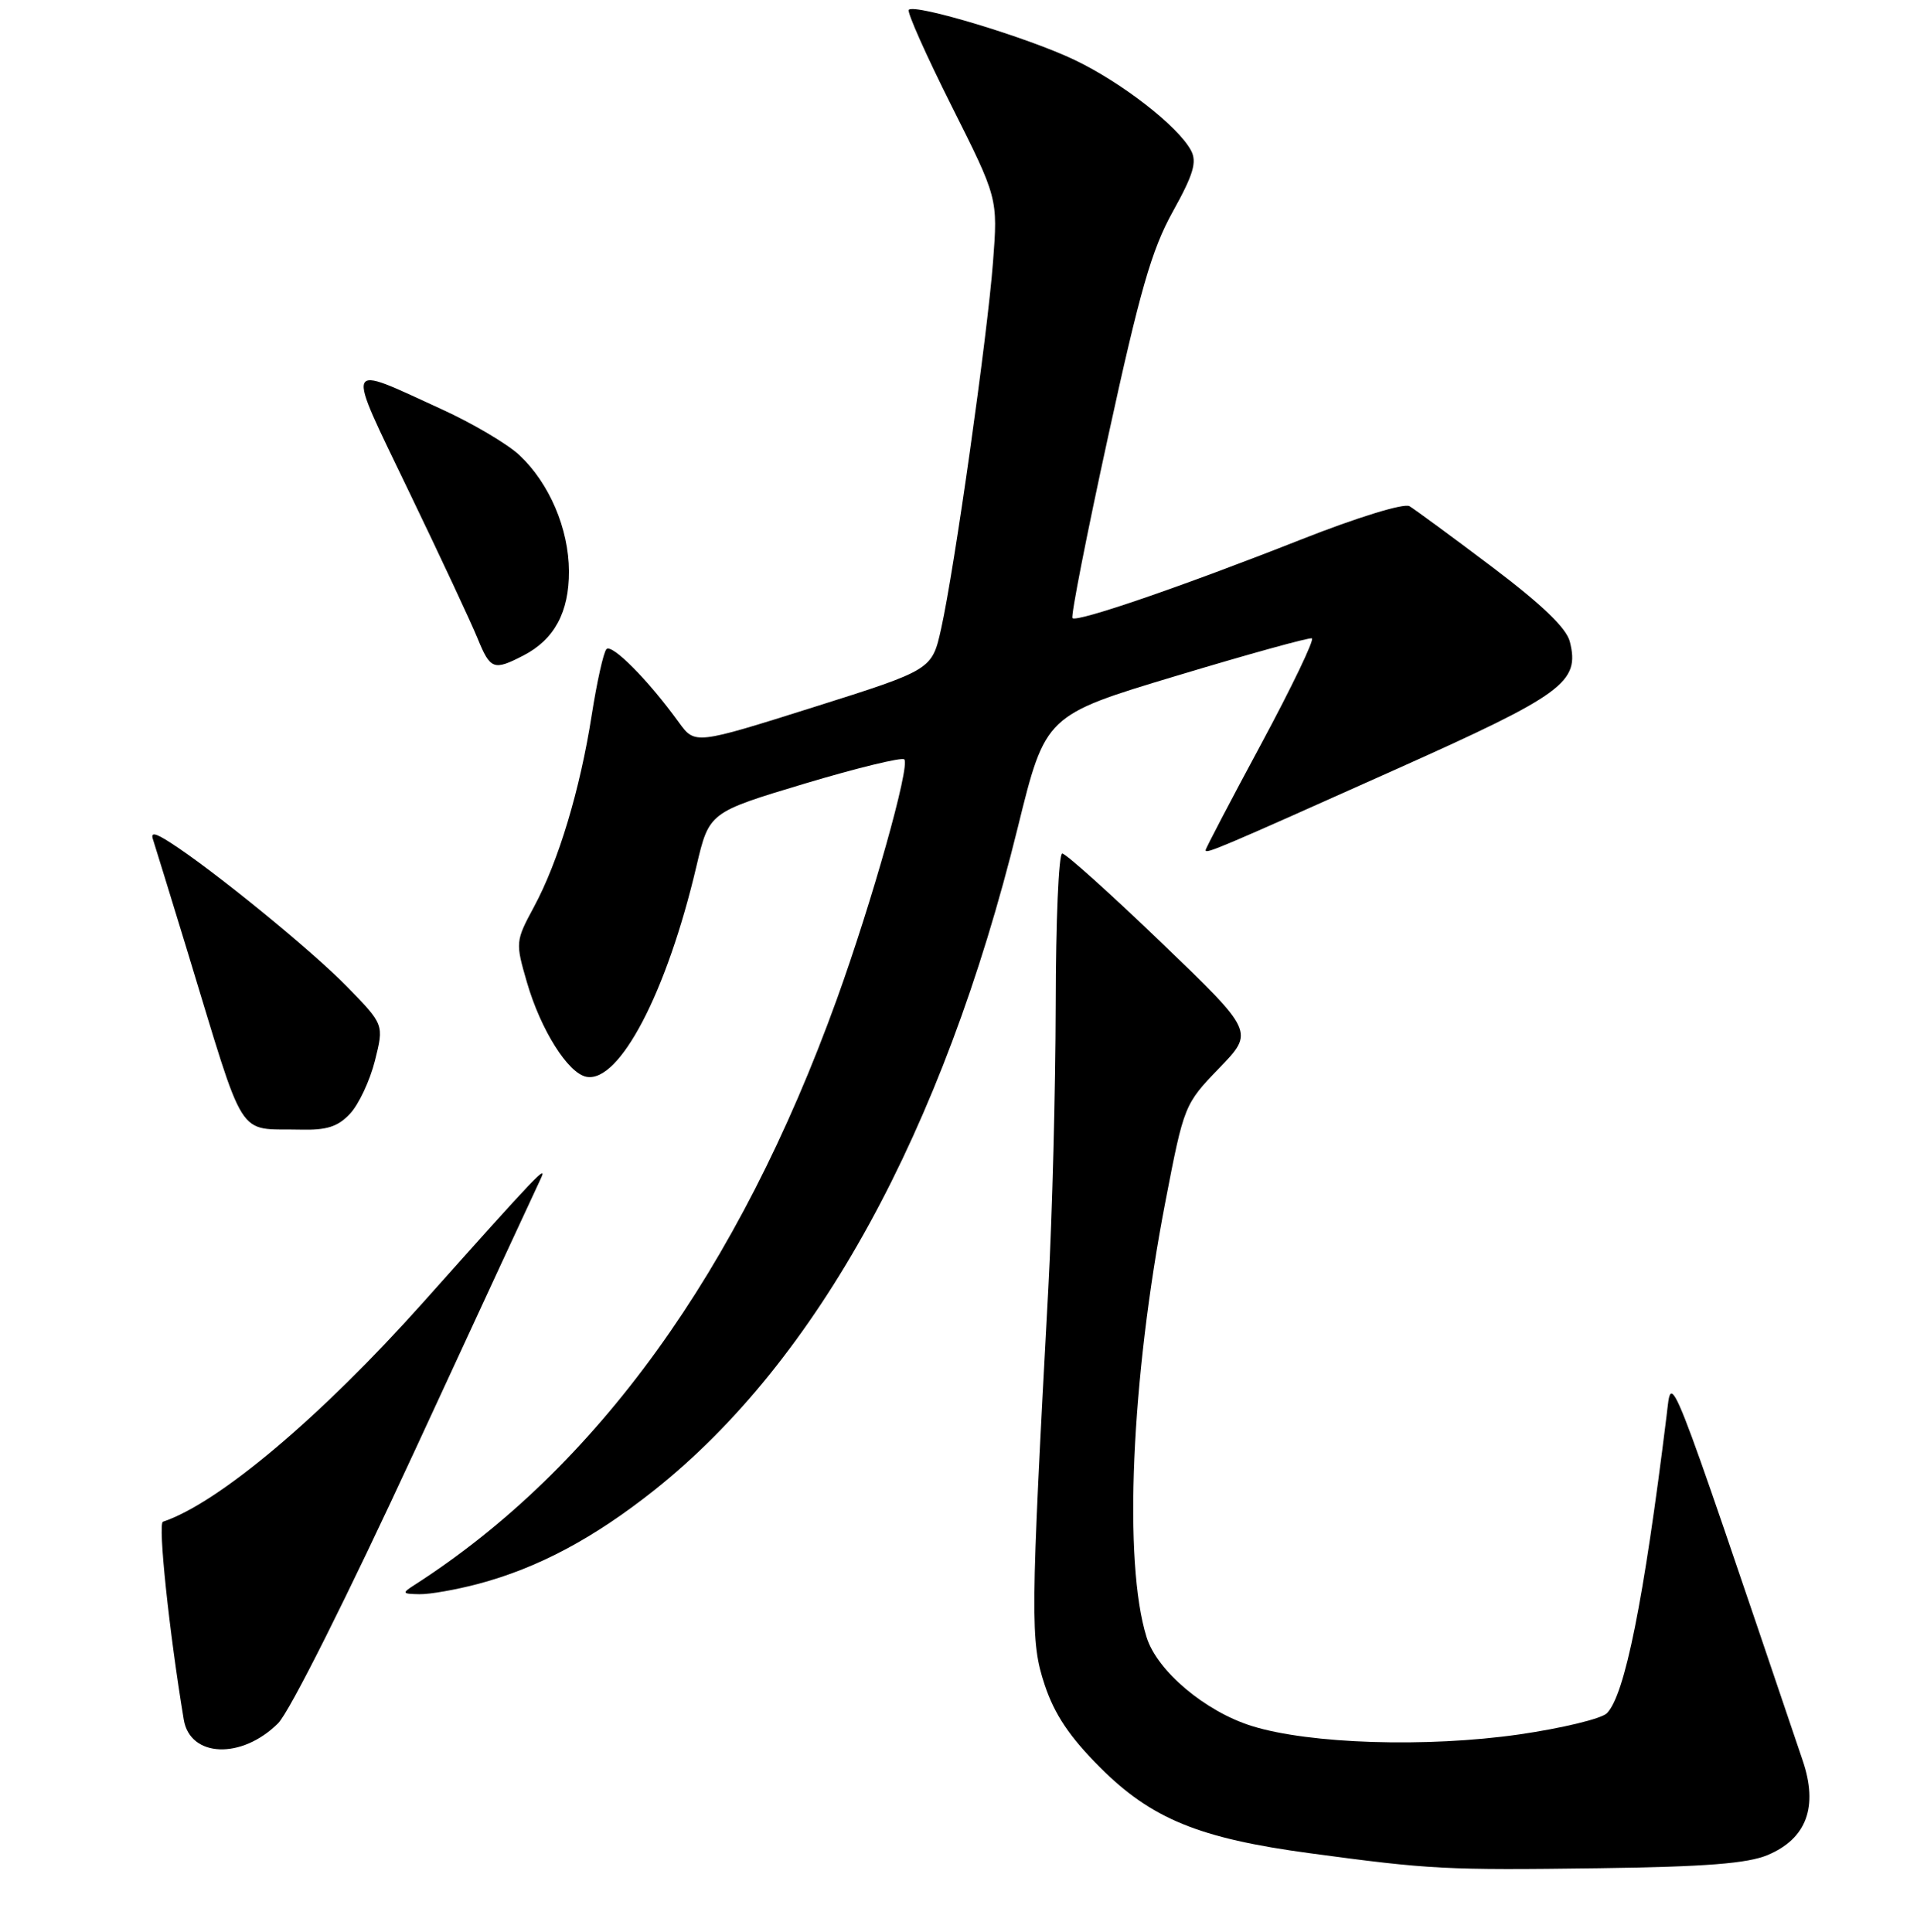 <?xml version="1.0" encoding="UTF-8" standalone="no"?>
<!DOCTYPE svg PUBLIC "-//W3C//DTD SVG 1.1//EN" "http://www.w3.org/Graphics/SVG/1.1/DTD/svg11.dtd" >
<svg xmlns="http://www.w3.org/2000/svg" xmlns:xlink="http://www.w3.org/1999/xlink" version="1.1" viewBox="0 0 256 258">
 <g >
 <path fill="currentColor"
d=" M 236.08 247.76 C 241.26 245.57 242.83 241.32 240.74 235.16 C 222.32 180.76 223.29 183.22 222.56 189.08 C 219.50 213.90 216.98 226.41 214.59 228.83 C 213.86 229.56 208.60 230.83 202.88 231.66 C 190.56 233.43 174.88 232.94 167.19 230.54 C 160.95 228.60 154.52 223.18 153.12 218.68 C 150.00 208.71 151.05 184.25 155.63 160.50 C 158.11 147.62 158.18 147.46 162.82 142.66 C 167.50 137.82 167.50 137.82 155.10 125.91 C 148.29 119.36 142.32 114.00 141.85 114.00 C 141.38 114.00 140.99 123.11 140.98 134.25 C 140.96 145.39 140.52 162.38 140.00 172.00 C 137.61 216.11 137.58 219.22 139.51 225.04 C 140.83 229.00 142.84 232.00 146.92 236.08 C 153.78 242.94 160.14 245.54 174.93 247.53 C 191.01 249.70 193.07 249.80 213.50 249.53 C 227.77 249.34 233.39 248.90 236.08 247.76 Z  M 37.15 230.16 C 38.68 228.62 46.45 213.11 55.51 193.50 C 64.15 174.80 71.65 158.60 72.18 157.50 C 73.21 155.33 71.94 156.66 56.45 174.02 C 42.83 189.27 29.18 200.77 21.76 203.25 C 21.07 203.48 22.59 217.95 24.54 229.68 C 25.38 234.76 32.29 235.02 37.15 230.16 Z  M 63.87 211.55 C 71.86 209.42 79.28 205.47 87.41 199.01 C 109.14 181.74 125.92 151.13 135.92 110.51 C 139.61 95.53 139.61 95.53 157.06 90.28 C 166.65 87.39 174.81 85.13 175.19 85.26 C 175.57 85.39 172.53 91.72 168.44 99.33 C 164.35 106.93 161.00 113.33 161.00 113.55 C 161.00 114.10 162.65 113.40 186.50 102.72 C 208.81 92.73 211.00 91.12 209.64 85.71 C 209.19 83.89 205.90 80.74 199.24 75.71 C 193.88 71.67 188.93 68.03 188.23 67.61 C 187.50 67.18 181.31 69.08 173.73 72.07 C 157.87 78.33 143.82 83.15 143.22 82.56 C 142.98 82.32 145.12 71.41 147.98 58.31 C 152.22 38.84 153.79 33.36 156.62 28.26 C 159.37 23.31 159.87 21.63 159.05 20.10 C 157.32 16.85 149.81 11.02 143.49 8.00 C 137.26 5.02 122.20 0.47 121.36 1.31 C 121.09 1.57 123.66 7.34 127.07 14.14 C 133.26 26.48 133.26 26.48 132.61 34.99 C 131.85 44.95 127.45 76.06 125.68 83.98 C 124.46 89.46 124.46 89.46 108.63 94.46 C 92.81 99.45 92.81 99.45 90.65 96.48 C 86.61 90.88 81.69 85.91 80.98 86.71 C 80.59 87.14 79.71 91.10 79.02 95.50 C 77.47 105.44 74.58 115.07 71.30 121.14 C 68.84 125.71 68.82 125.88 70.37 131.21 C 72.22 137.58 75.86 143.35 78.31 143.82 C 82.72 144.67 89.05 132.55 93.01 115.67 C 94.70 108.50 94.70 108.50 107.44 104.67 C 114.45 102.57 120.44 101.11 120.76 101.43 C 121.58 102.24 116.46 120.43 111.74 133.50 C 98.63 169.79 79.66 196.08 55.36 211.69 C 53.64 212.79 53.69 212.89 56.00 212.93 C 57.38 212.96 60.92 212.33 63.87 211.55 Z  M 46.75 148.75 C 47.91 147.51 49.40 144.33 50.07 141.67 C 51.28 136.85 51.28 136.85 46.39 131.83 C 41.68 126.99 28.46 116.20 22.73 112.53 C 20.71 111.23 20.09 111.12 20.43 112.12 C 20.68 112.88 22.74 119.58 25.01 127.00 C 32.94 152.99 31.47 150.67 40.08 150.88 C 43.63 150.97 45.12 150.50 46.75 148.75 Z  M 69.90 87.55 C 74.03 85.42 76.00 81.76 75.98 76.29 C 75.95 70.61 73.36 64.54 69.37 60.80 C 67.79 59.31 63.12 56.55 59.00 54.67 C 45.76 48.61 46.06 47.86 54.63 65.69 C 58.82 74.38 62.93 83.19 63.77 85.25 C 65.48 89.44 65.92 89.61 69.90 87.55 Z "/>
</g>
</svg>